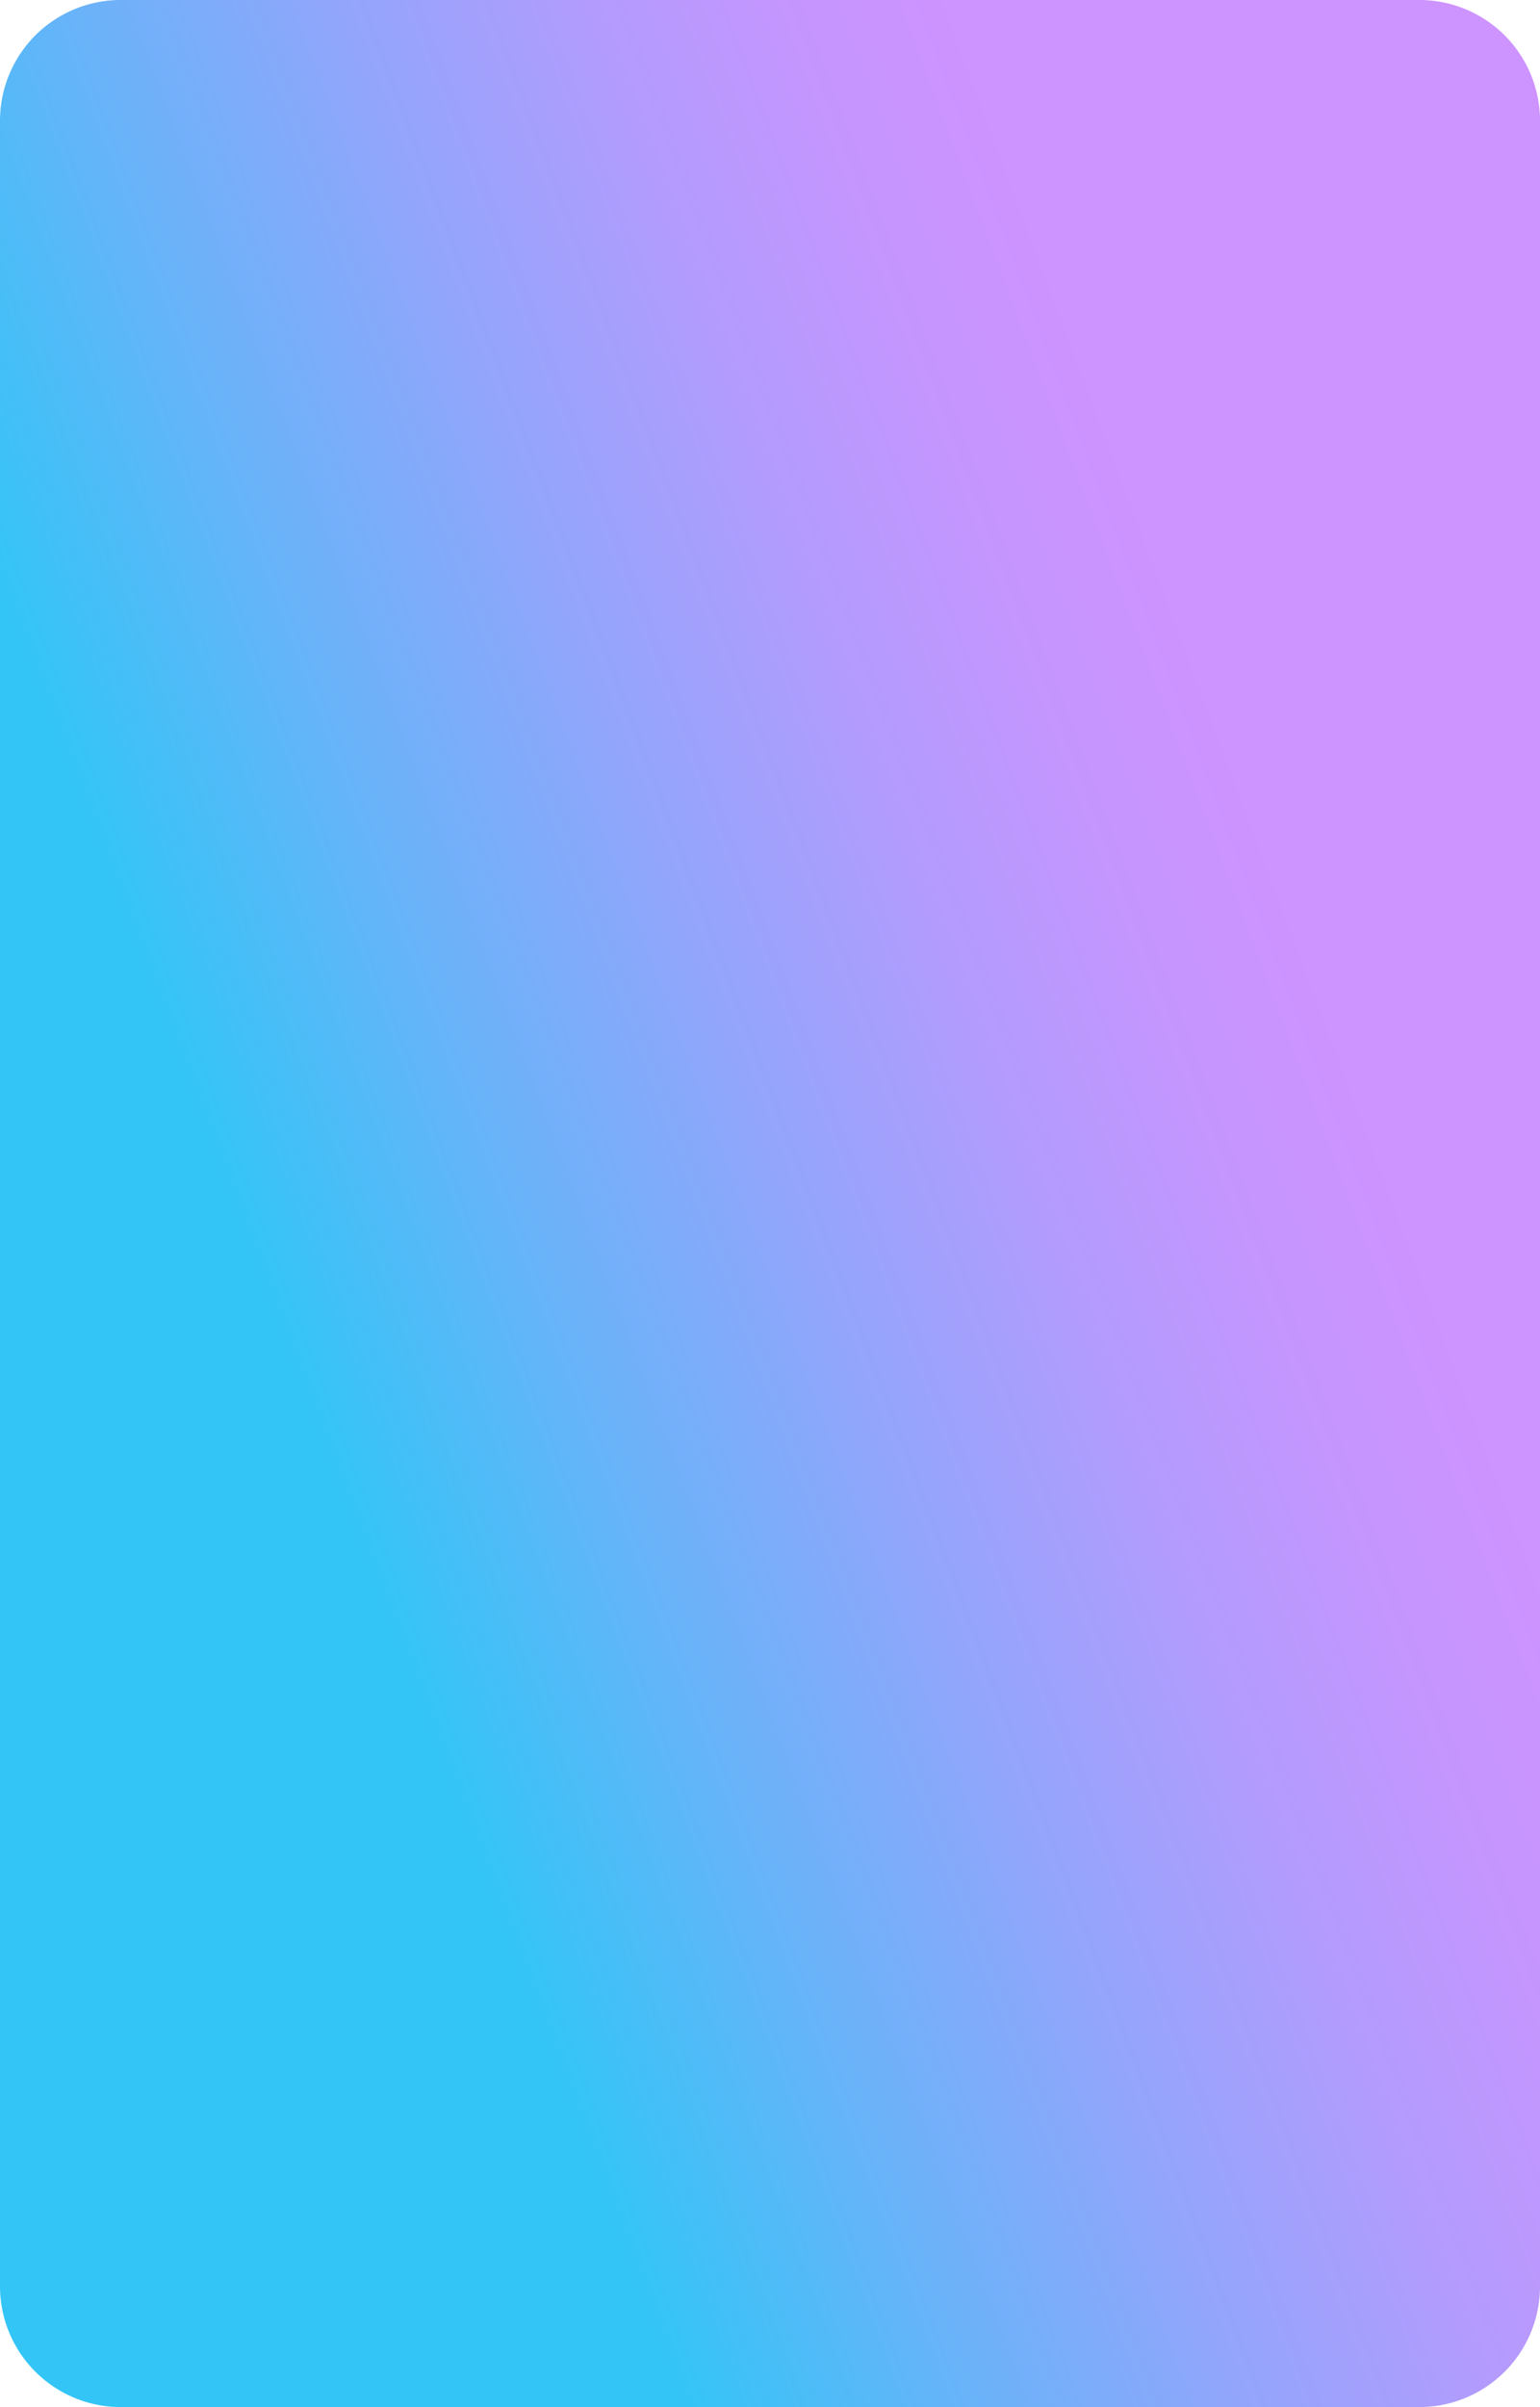 <svg xmlns="http://www.w3.org/2000/svg" xmlns:xlink="http://www.w3.org/1999/xlink" width="353.361" height="552.107" viewBox="0 0 353.361 552.107">
  <defs>
    <linearGradient id="linear-gradient" x1="0.678" y1="0.81" x2="0.349" y2="0.237" gradientUnits="objectBoundingBox">
      <stop offset="0.006" stop-color="#cd93ff"/>
      <stop offset="0.129" stop-color="#c695fe"/>
      <stop offset="0.307" stop-color="#b39bfd"/>
      <stop offset="0.518" stop-color="#93a5fb"/>
      <stop offset="0.755" stop-color="#68b3f9"/>
      <stop offset="1" stop-color="#33c5f6"/>
    </linearGradient>
  </defs>
  <path id="Rectangle_228" data-name="Rectangle 228" d="M27.7,0H524.409a27.7,27.7,0,0,1,27.7,27.7V325.664a27.7,27.7,0,0,1-27.7,27.7H27.69A27.69,27.69,0,0,1,0,325.671V27.7A27.7,27.7,0,0,1,27.7,0Z" transform="translate(0 552.107) rotate(-90)" fill="url(#linear-gradient)"/>
</svg>
